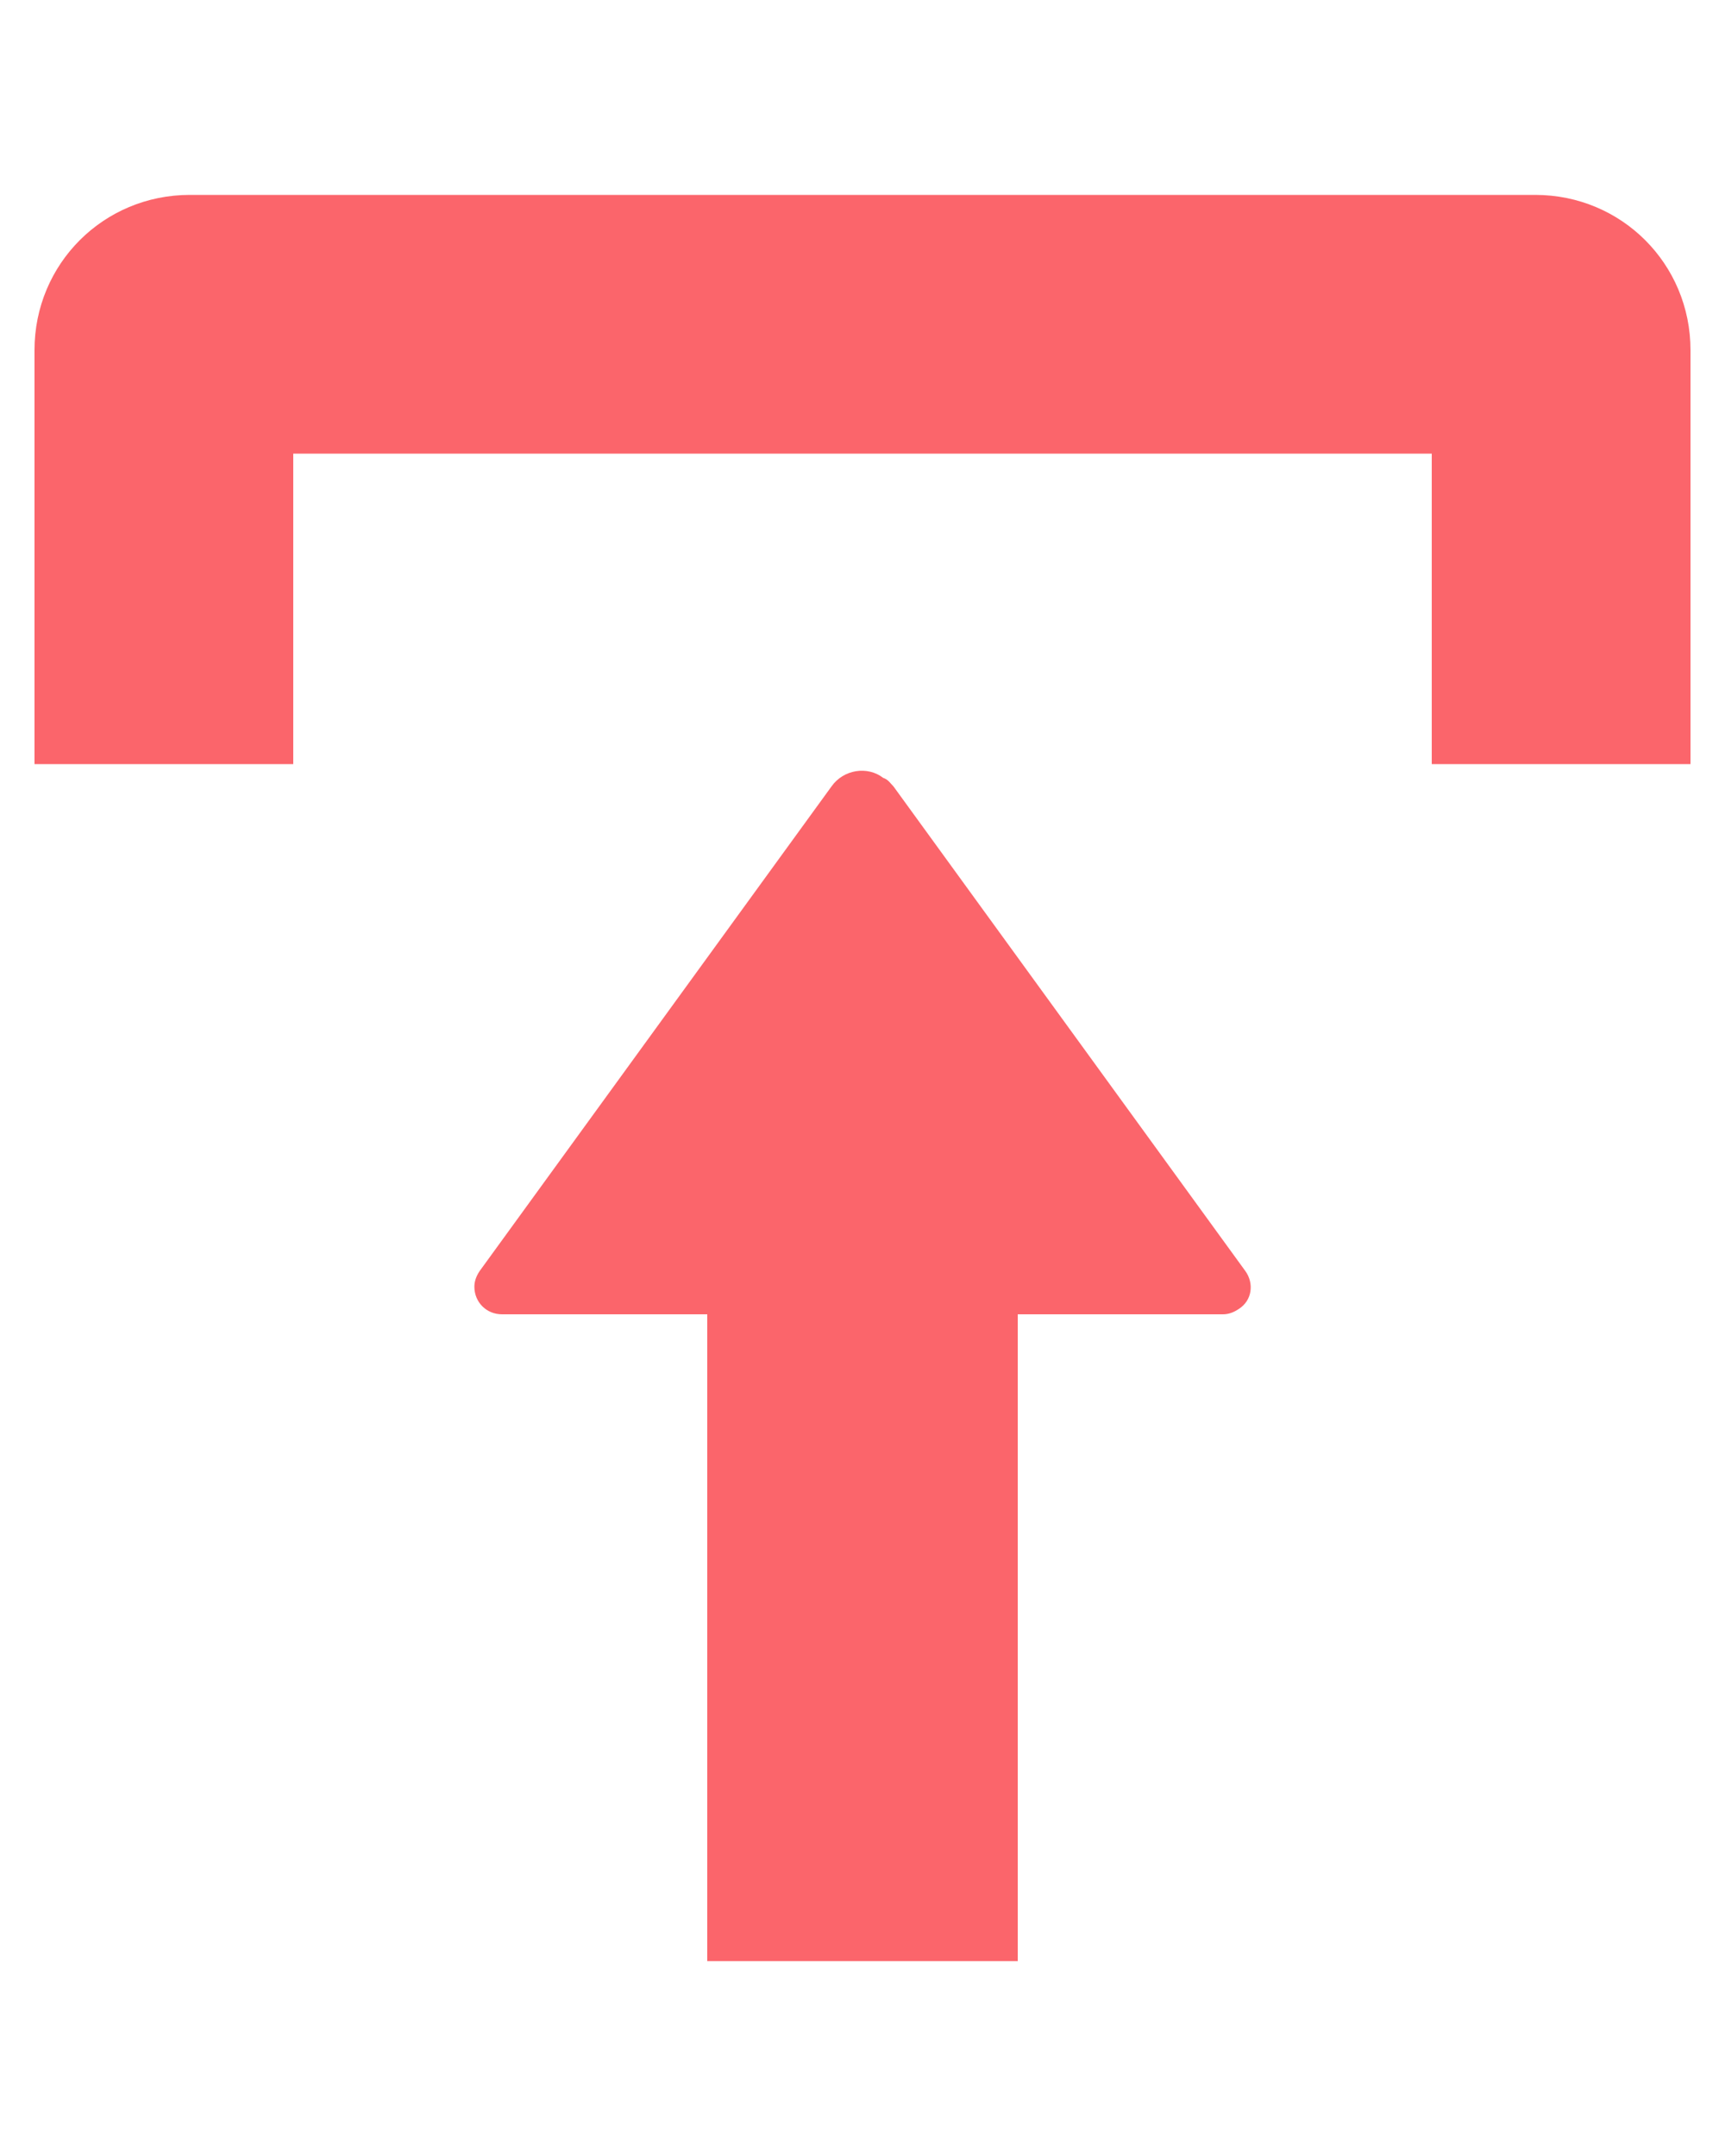 <?xml version="1.0" encoding="utf-8"?>
<!-- Generator: Adobe Illustrator 23.0.2, SVG Export Plug-In . SVG Version: 6.00 Build 0)  -->
<svg version="1.1" id="Слой_1" xmlns="http://www.w3.org/2000/svg" xmlns:xlink="http://www.w3.org/1999/xlink" x="0px" y="0px"
	 viewBox="0 0 100 125" style="enable-background:new 0 0 100 125;" xml:space="preserve">
<path fill="#FB656B" d="M17,26.3l0,18l-15,0l0-24c0-5,4-9,9-9l78,0c5,0,9,4,9,9v24l-15,0v-18L17,26.3z M51.8,45.6l20.4,28.1
	c0.5,0.7,0.4,1.7-0.4,2.2c-0.3,0.2-0.6,0.3-0.9,0.3l-11.9,0l0,37.5H41l0-37.5l-11.9,0c-0.9,0-1.6-0.7-1.6-1.6c0-0.3,0.1-0.6,0.3-0.9
	l20.4-28.1c0.7-1,2.1-1.2,3-0.5C51.5,45.2,51.6,45.4,51.8,45.6z"/>
</svg>
